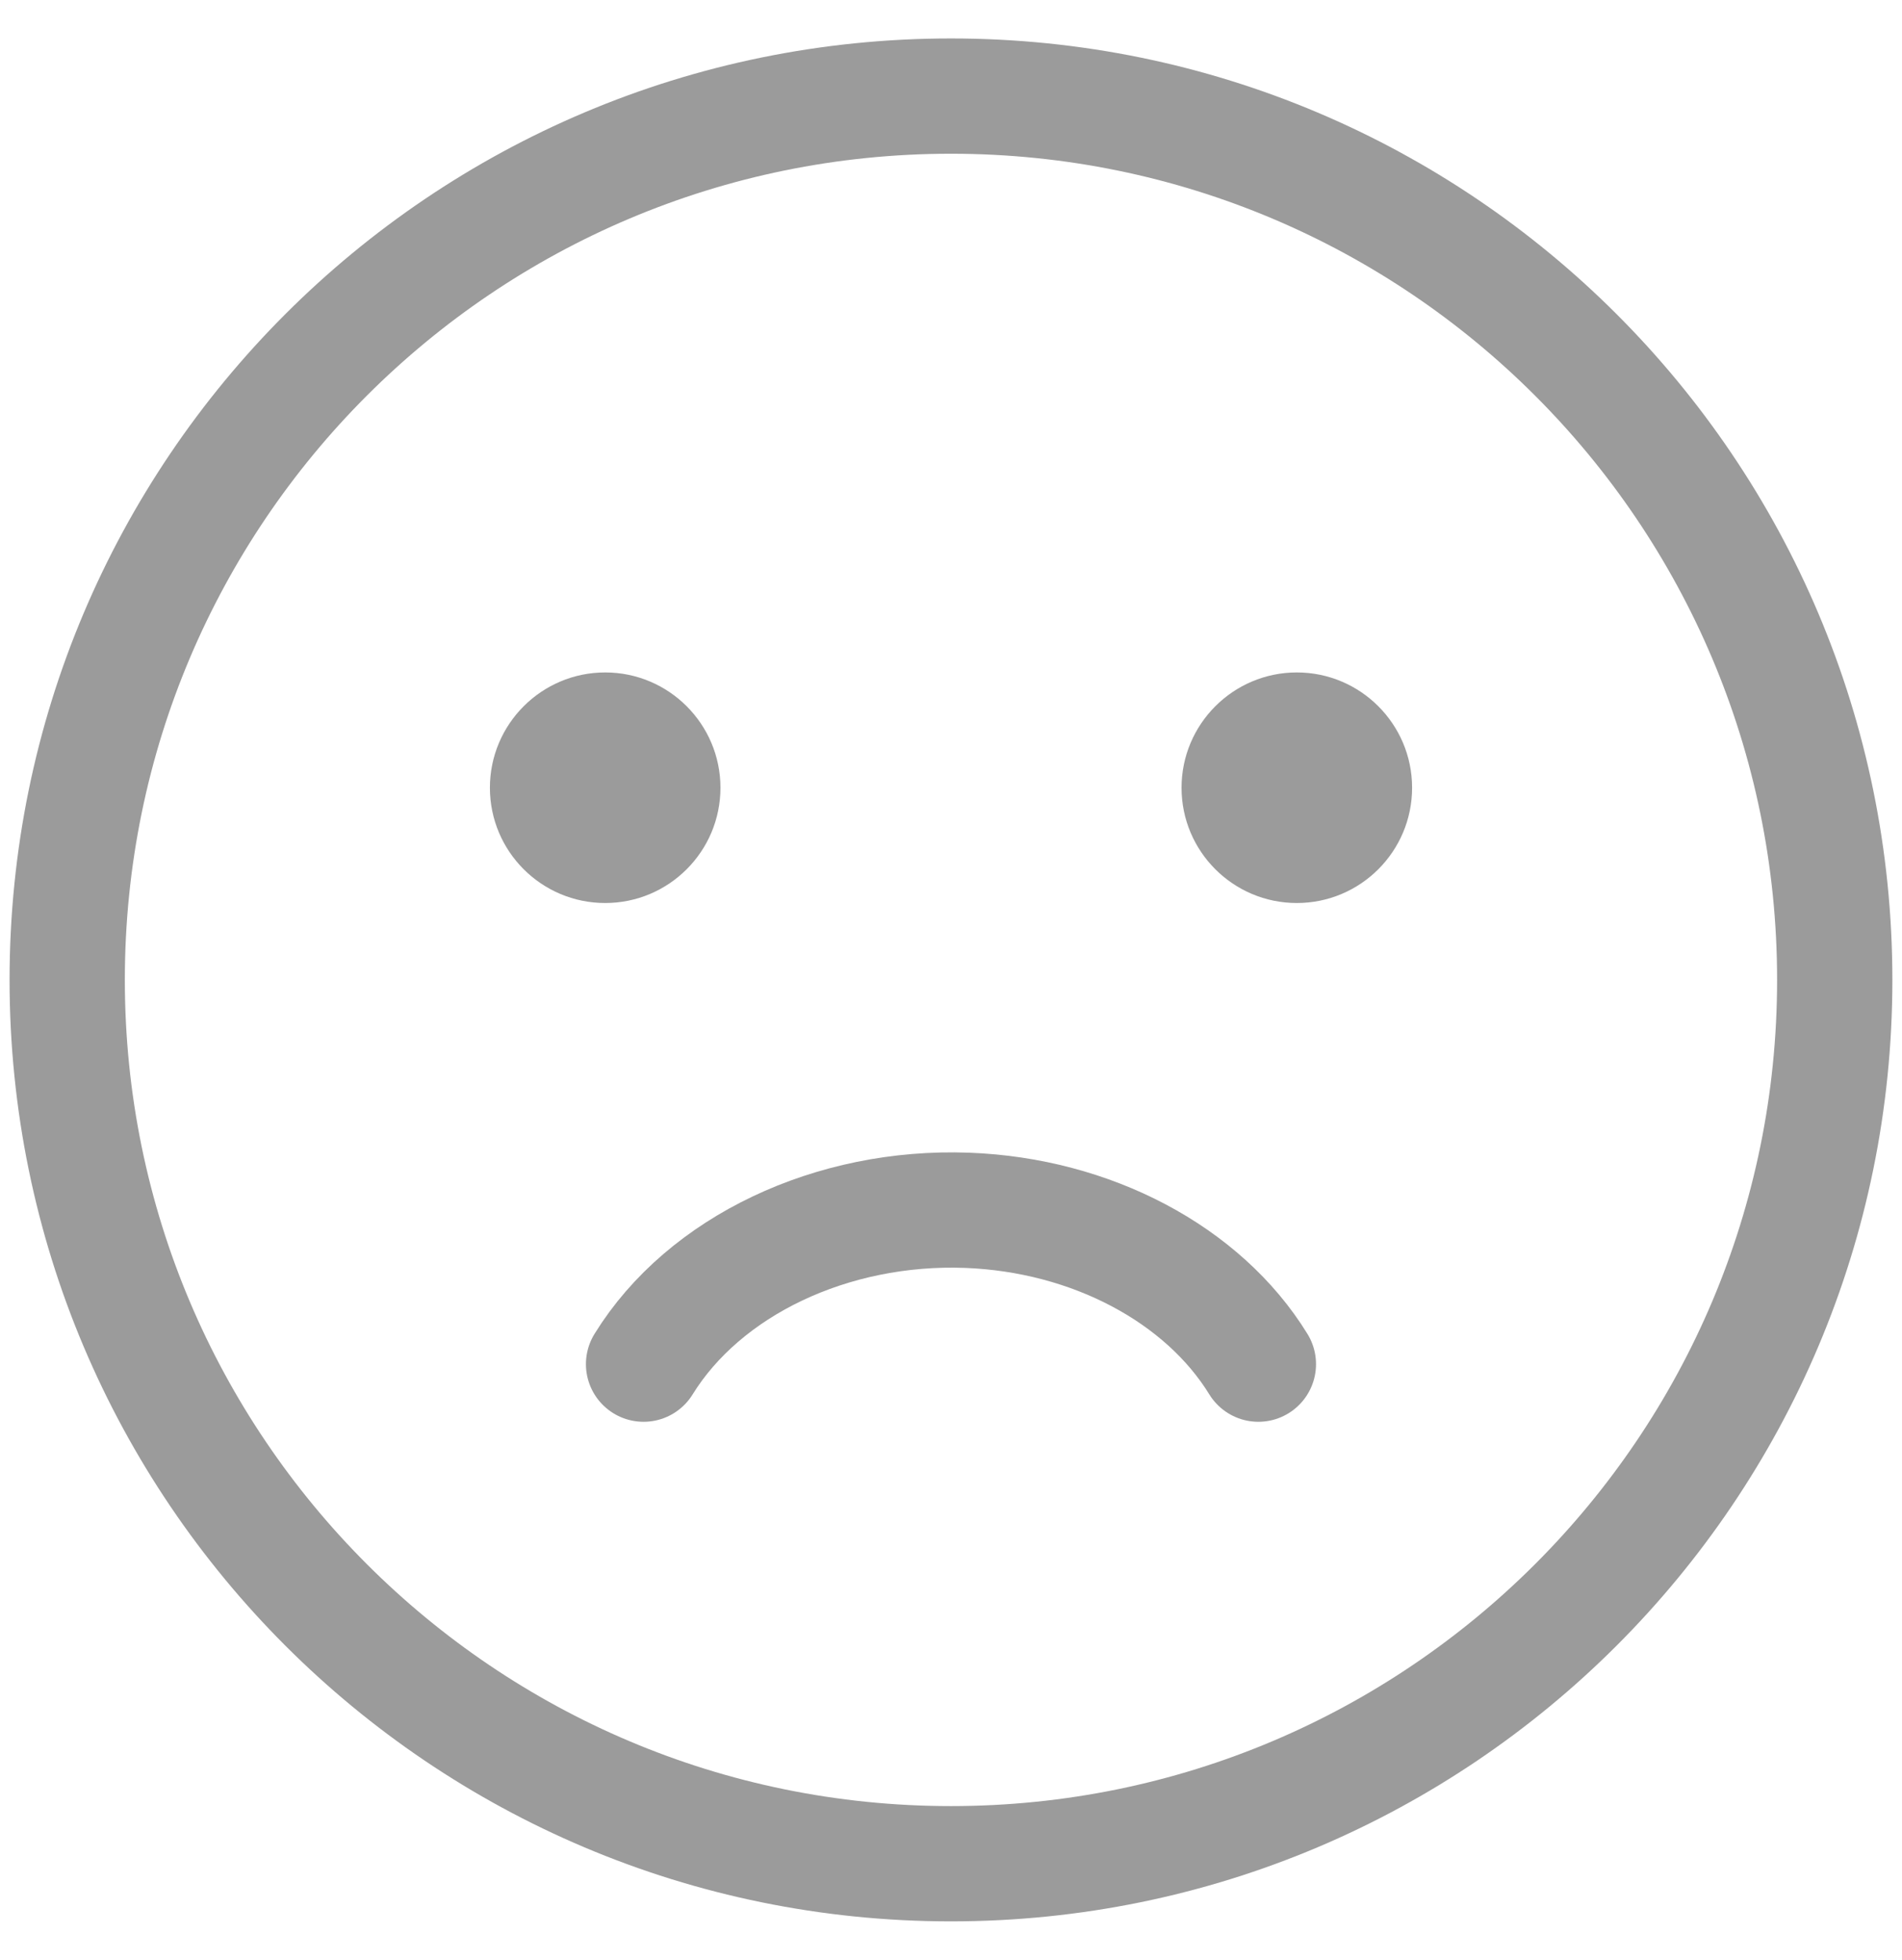 <svg width="33" height="34" viewBox="0 0 33 34" fill="none" xmlns="http://www.w3.org/2000/svg">
<g id="line">
<path id="Vector" d="M16.499 32.333C24.968 32.333 31.833 25.468 31.833 17C31.833 8.531 24.968 1.667 16.499 1.667C8.031 1.667 1.166 8.531 1.166 17C1.166 25.468 8.031 32.333 16.499 32.333Z" stroke="#9B9B9B" stroke-width="2" stroke-miterlimit="10"/>
<path id="Vector_2" d="M12.5 13.666C12.5 14.771 11.604 15.666 10.5 15.666C9.396 15.666 8.5 14.771 8.5 13.666C8.5 12.563 9.396 11.666 10.5 11.666C11.604 11.666 12.5 12.563 12.5 13.666Z" fill="#9B9B9B"/>
<path id="Vector_3" d="M24.5 13.666C24.5 14.771 23.604 15.666 22.5 15.666C21.396 15.666 20.5 14.771 20.5 13.666C20.5 12.563 21.396 11.666 22.5 11.666C23.604 11.666 24.5 12.563 24.5 13.666Z" fill="#9B9B9B"/>
<path id="Vector_4" d="M11.166 23.666C12.22 21.961 14.435 20.91 16.78 20.997C18.933 21.078 20.874 22.106 21.833 23.666" stroke="#9B9B9B" stroke-width="2" stroke-miterlimit="10" stroke-linecap="round" stroke-linejoin="round"/>
</g>
</svg>
